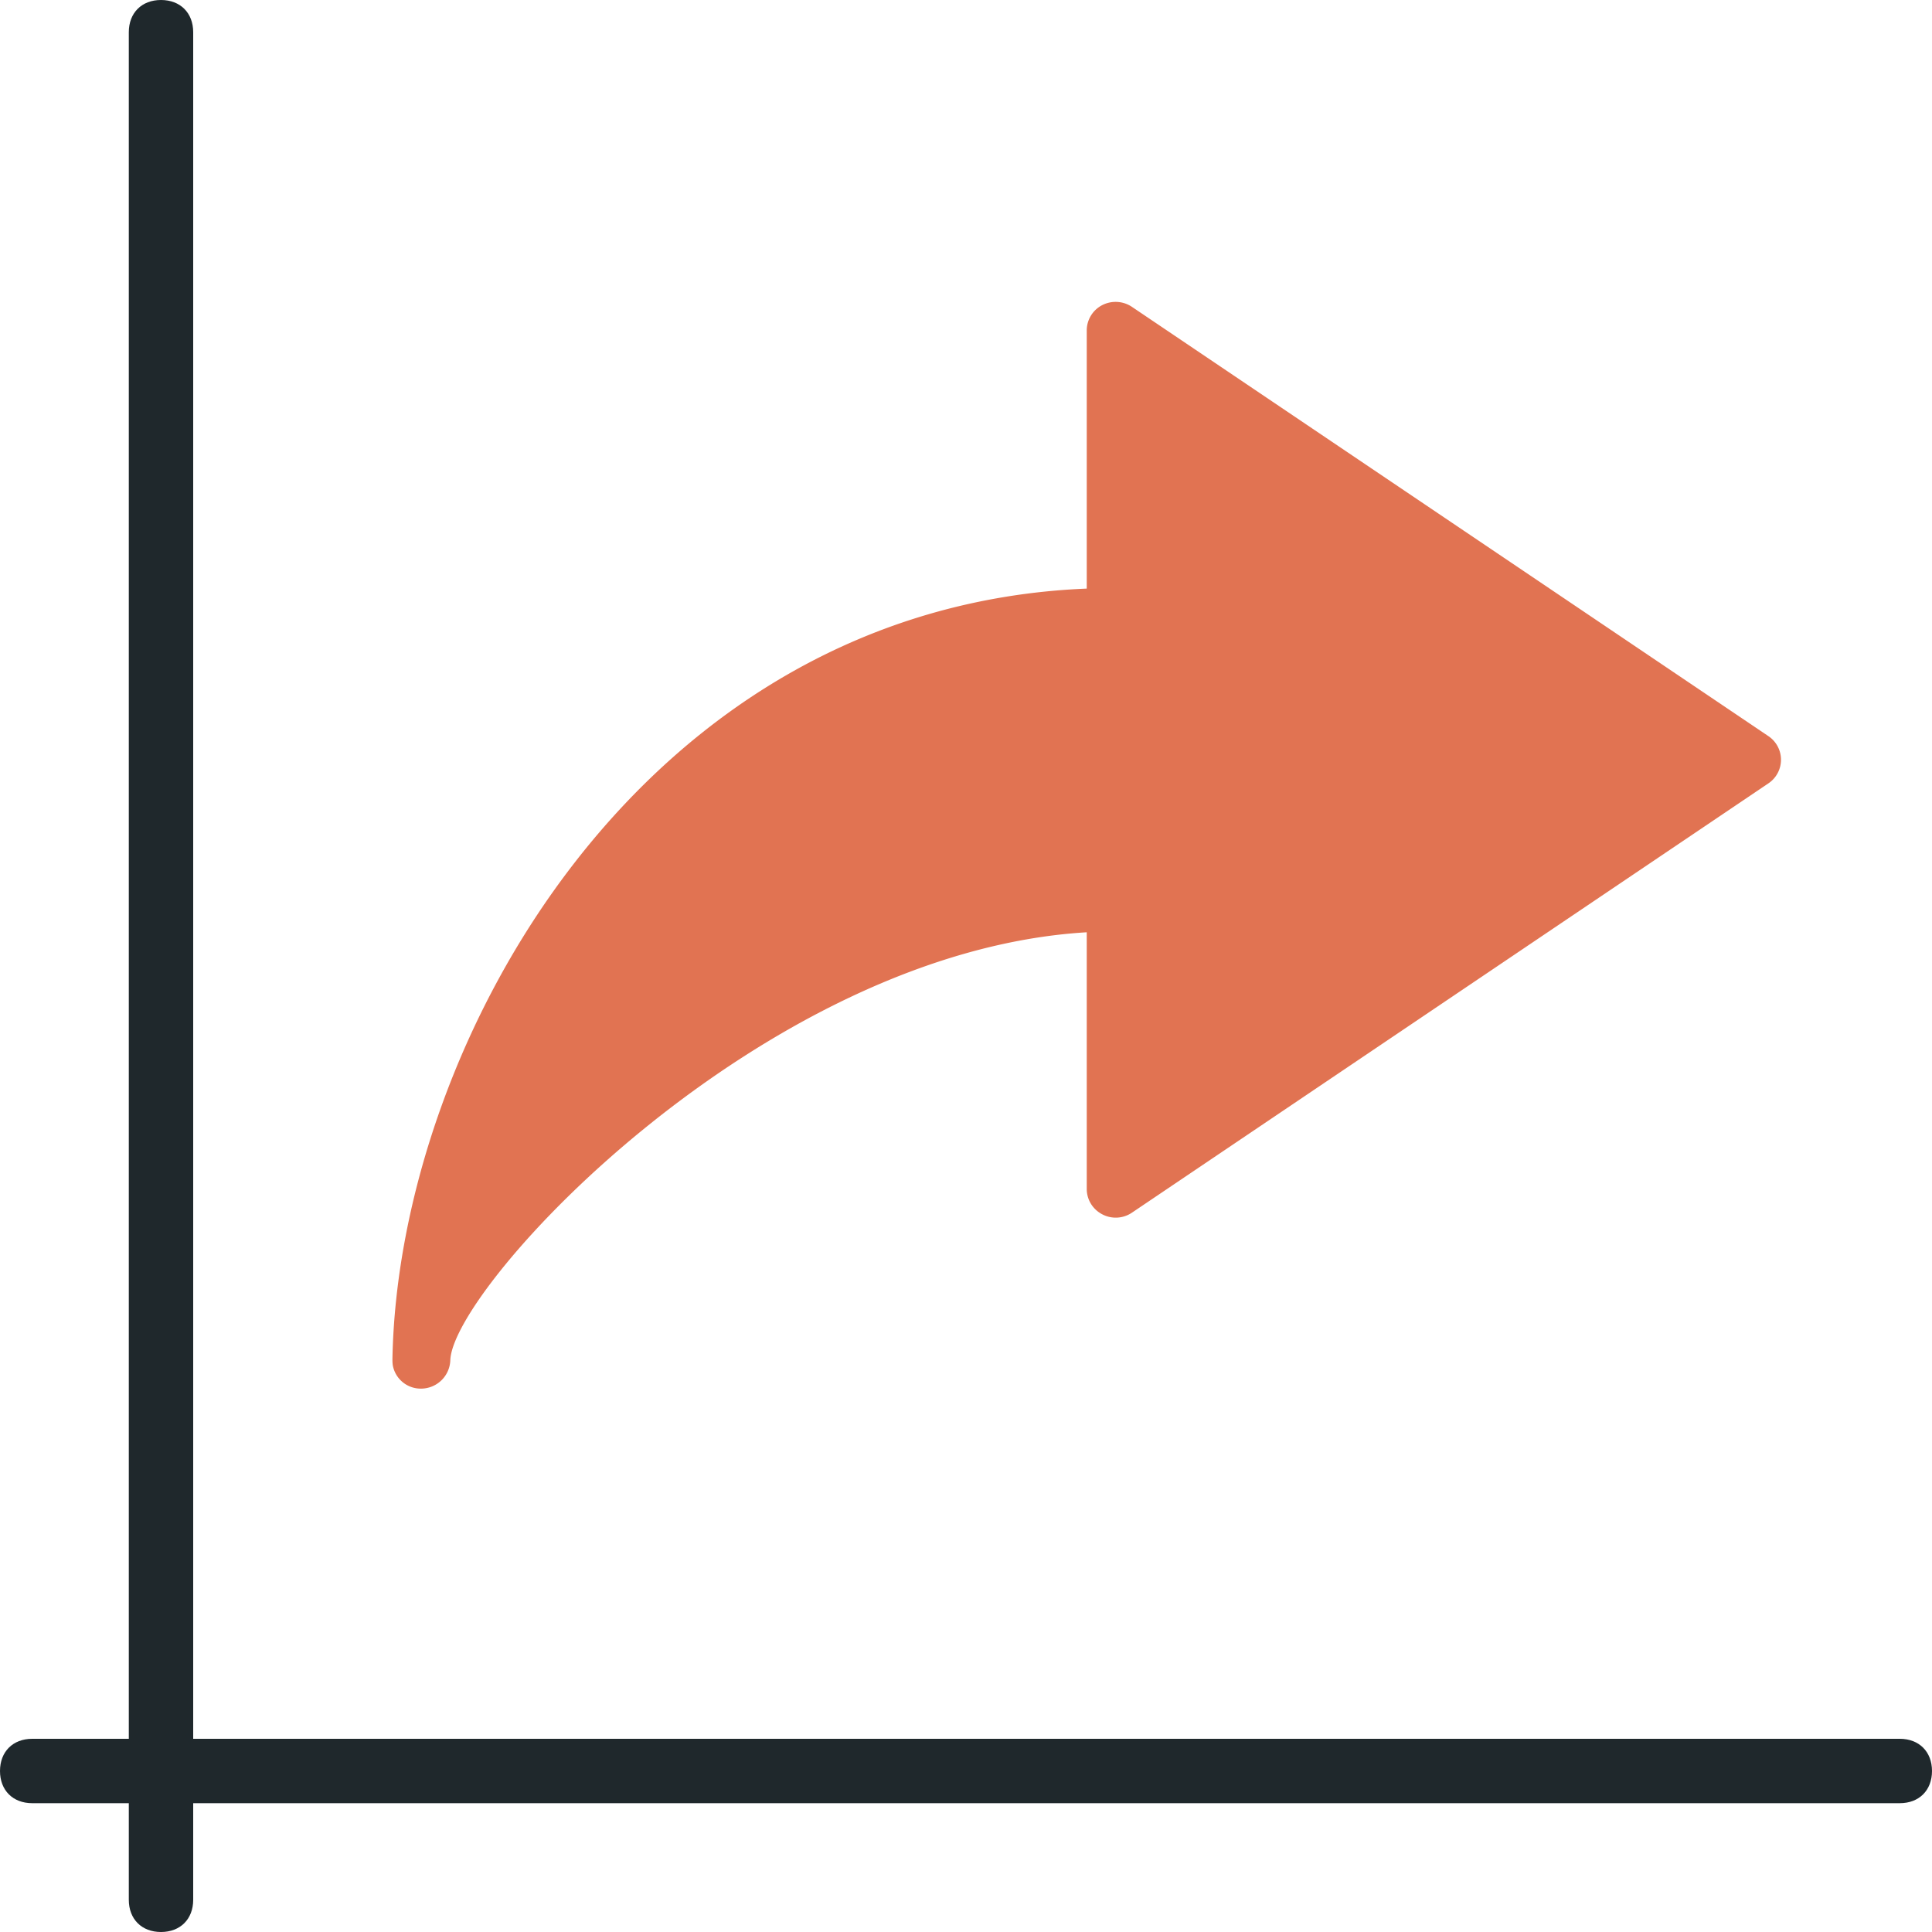 <svg xmlns="http://www.w3.org/2000/svg" width="64" height="64" viewBox="0 0 64 64">
    <g fill="none" fill-rule="nonzero">
        <path fill="#1F282C" d="M62.933 57.6H6.4V1.067C6.4.427 5.973 0 5.333 0c-.64 0-1.066.427-1.066 1.067V57.6h-3.2C.427 57.6 0 58.027 0 58.667c0 .64.427 1.066 1.067 1.066h3.2v3.2c0 .64.426 1.067 1.066 1.067.64 0 1.067-.427 1.067-1.067v-3.2h56.533c.64 0 1.067-.426 1.067-1.066 0-.64-.427-1.067-1.067-1.067z"/>
        <path fill="#E17352" d="M58.58 24.385l-21.083-14.22a.97.97 0 0 0-.987-.056.943.943 0 0 0-.51.838v8.551c-14.718.603-22.805 15.036-23 25.516v.046c0 .056.004.111.011.163a.94.94 0 0 0 .926.777h.021a.973.973 0 0 0 .959-.939C15.003 42.595 25.267 31.52 36 30.883v8.503c0 .353.197.674.512.839a.957.957 0 0 0 .987-.055l21.083-14.221a.942.942 0 0 0-.002-1.564z"/>
    </g>
</svg>

